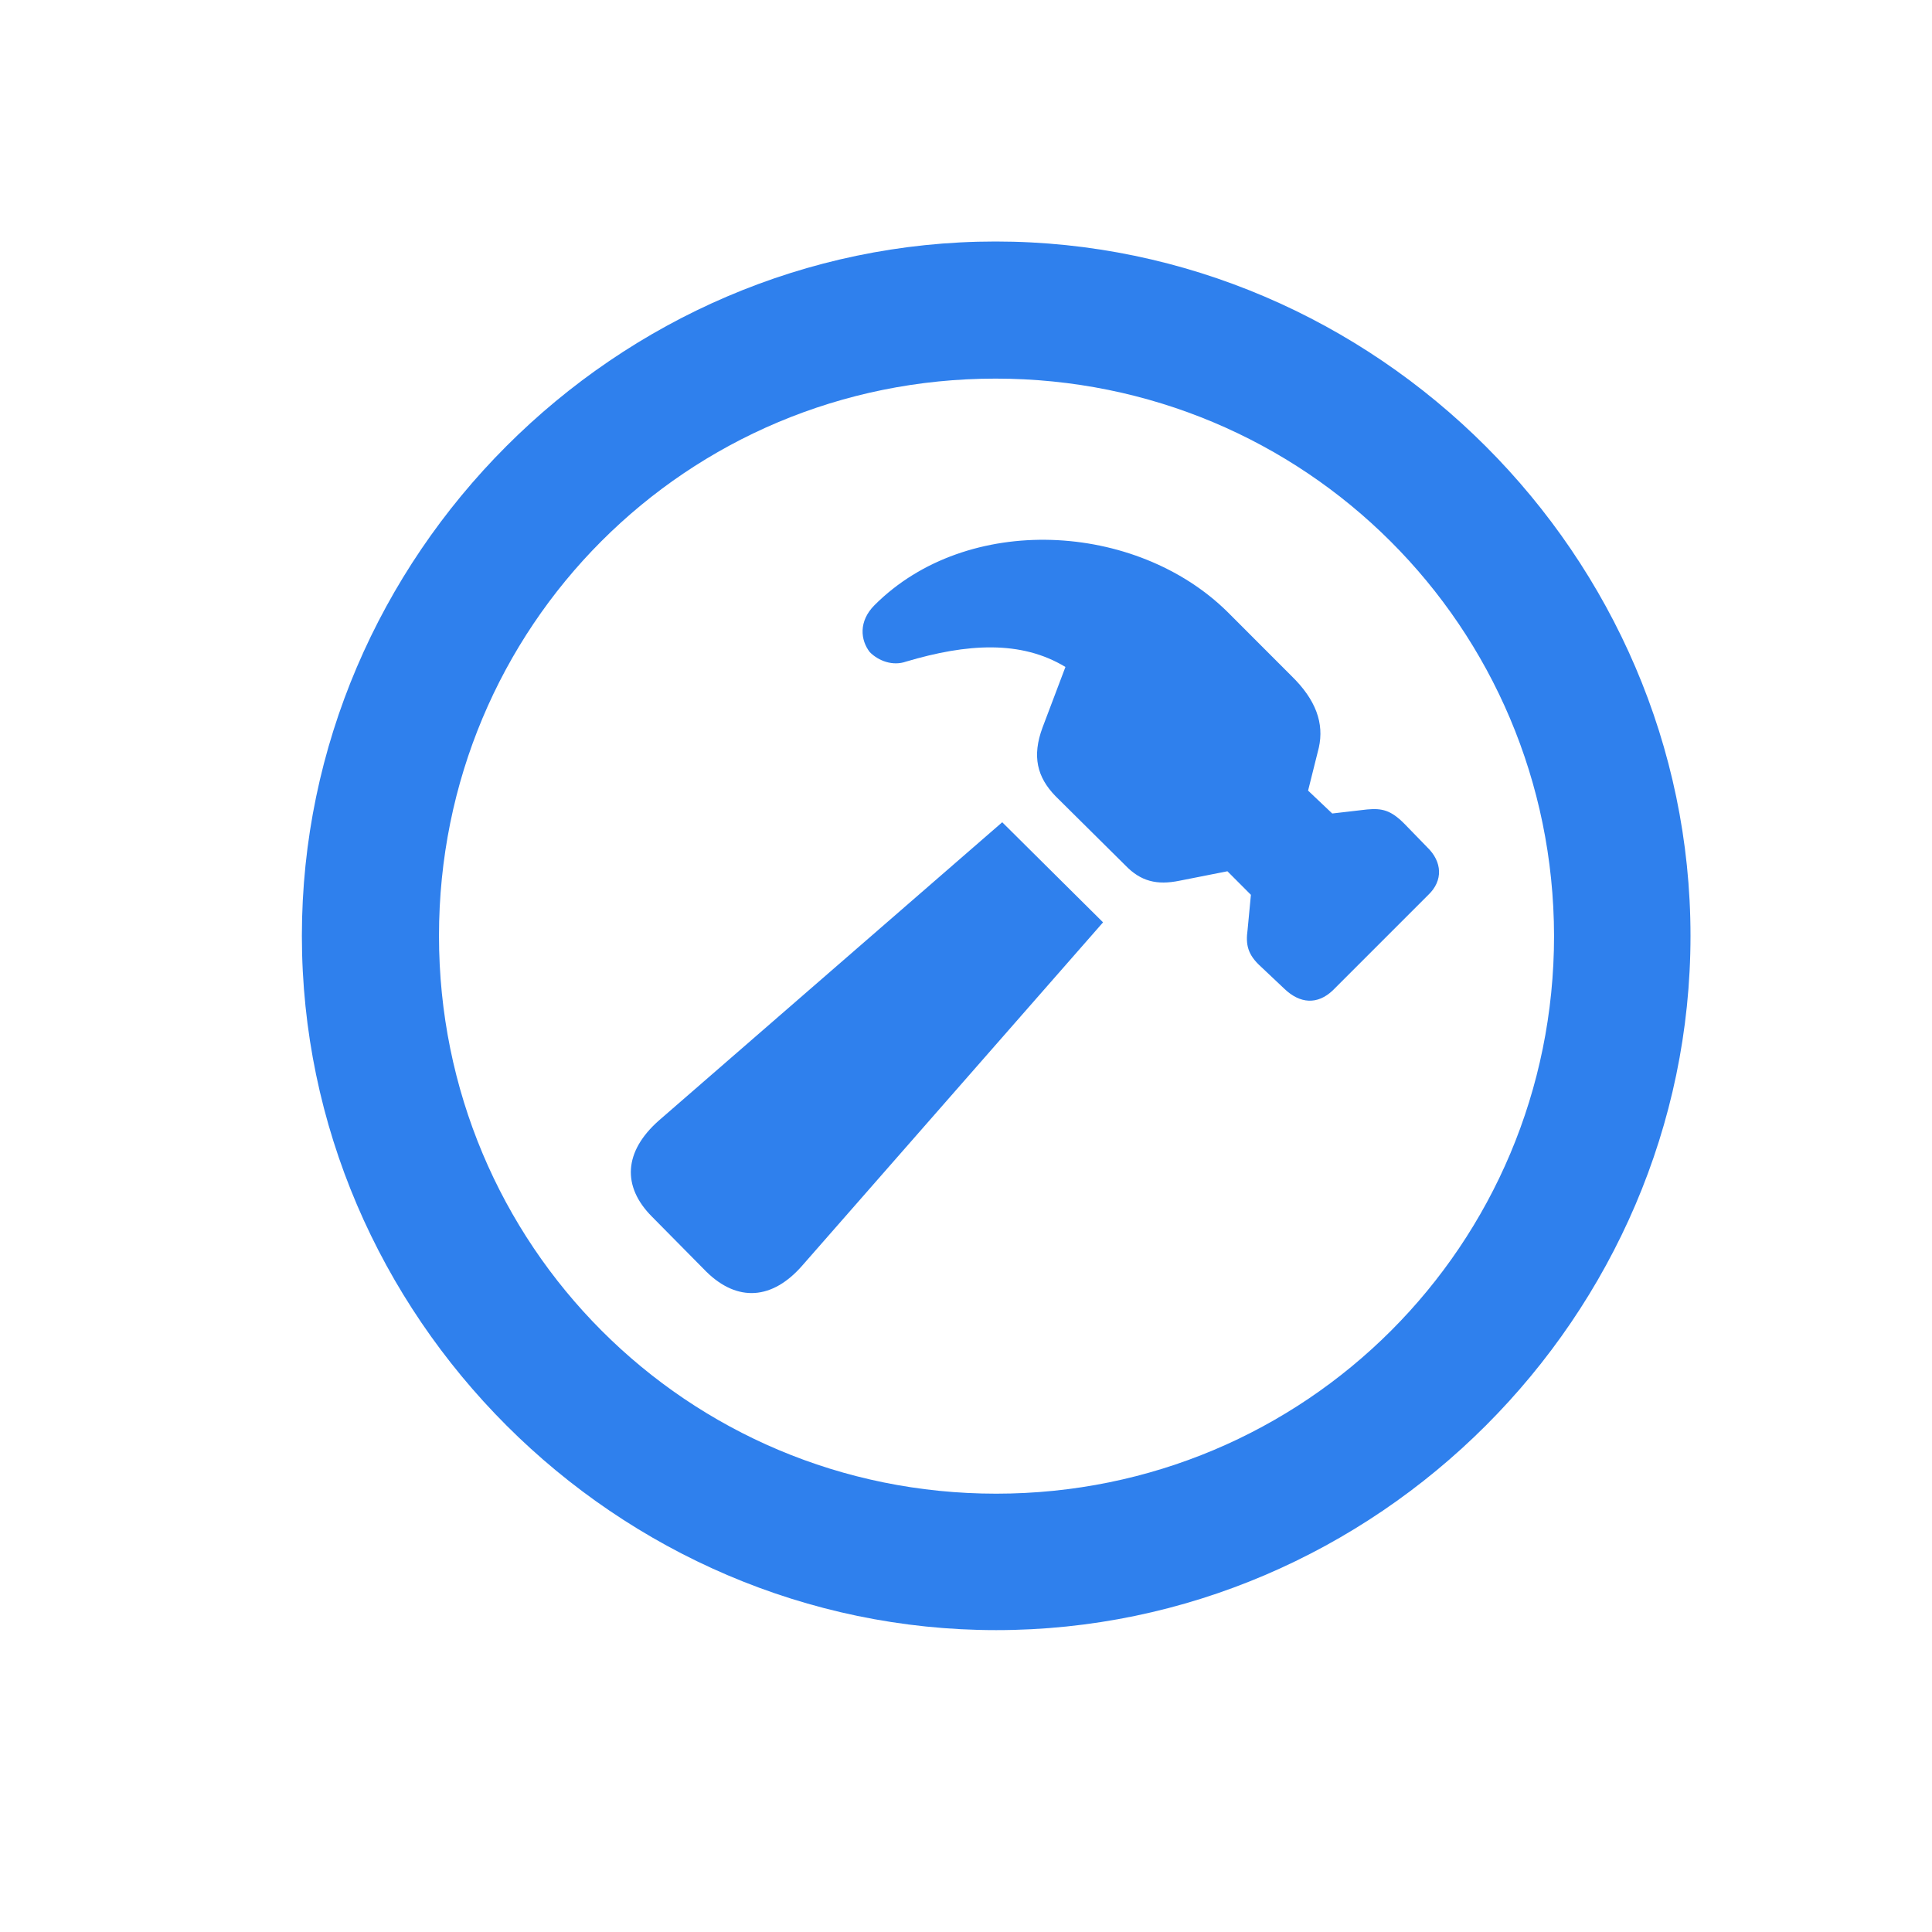 <svg width="32" height="32" viewBox="0 0 32 32" fill="none" xmlns="http://www.w3.org/2000/svg">
<path d="M16.5 27C22.79 27 28 21.801 28 15.5C28 9.21 22.79 4 16.489 4C10.199 4 5 9.21 5 15.5C5 21.801 10.21 27 16.5 27ZM16.5 24.74C11.379 24.74 7.271 20.621 7.271 15.5C7.271 10.379 11.368 6.271 16.489 6.271C21.61 6.271 25.729 10.379 25.74 15.5C25.74 20.621 21.621 24.74 16.5 24.74ZM21.276 16.38C21.532 16.624 21.821 16.647 22.077 16.402L23.658 14.821C23.903 14.587 23.892 14.275 23.636 14.03L23.258 13.641C23.035 13.418 22.89 13.385 22.645 13.407L22.066 13.474L21.666 13.095L21.844 12.383C21.933 11.982 21.799 11.592 21.387 11.192L20.33 10.134C18.816 8.642 16.021 8.486 14.485 10.023C14.218 10.29 14.251 10.602 14.407 10.802C14.552 10.947 14.786 11.036 15.008 10.958C16.021 10.657 16.912 10.602 17.647 11.047L17.268 12.049C17.09 12.528 17.179 12.873 17.48 13.184L18.637 14.331C18.893 14.598 19.161 14.665 19.539 14.587L20.33 14.431L20.719 14.821L20.664 15.4C20.63 15.645 20.664 15.812 20.886 16.012L21.276 16.38ZM11.702 21.066C12.214 21.567 12.793 21.534 13.294 20.955L18.27 15.277L16.6 13.619L10.911 18.561C10.332 19.074 10.299 19.652 10.8 20.153L11.702 21.066Z" fill="#2F80ED"/>
</svg>
